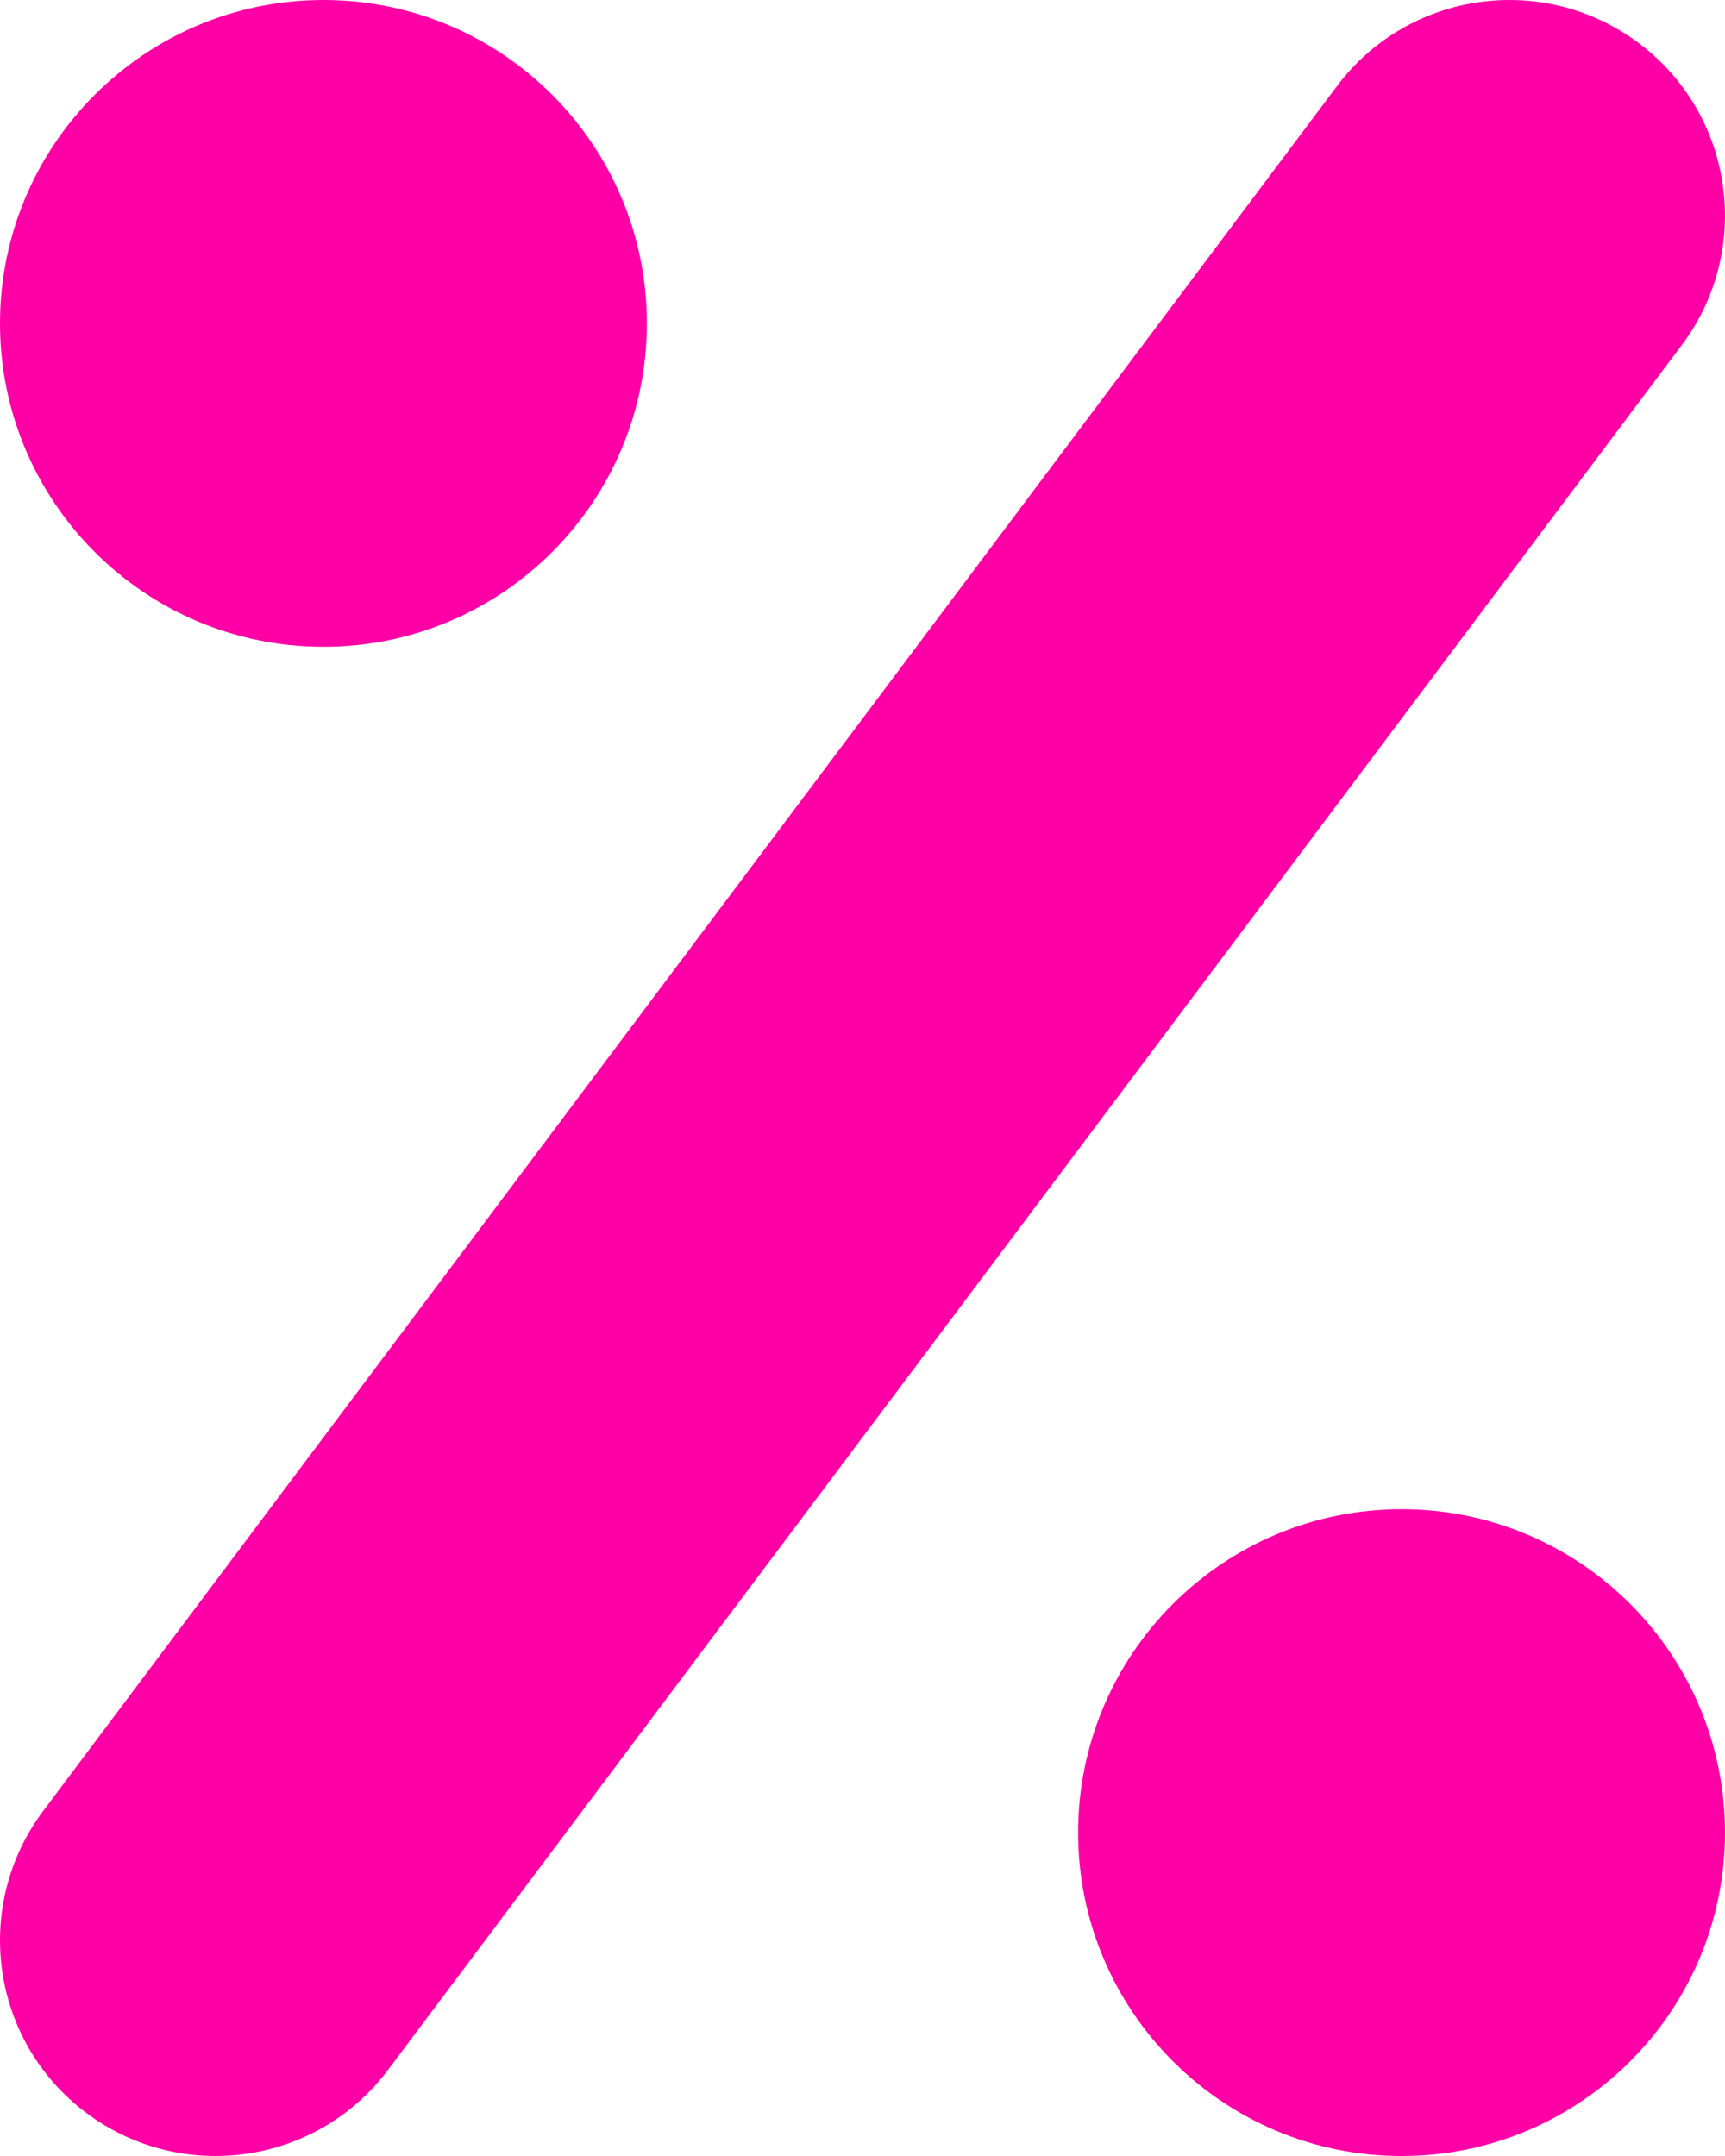 <svg xmlns:xlink="http://www.w3.org/1999/xlink" width="8" height="10" viewBox="0 0 8 10" fill="none" xmlns="http://www.w3.org/2000/svg"><path d="M1.5 0C0.672 0 0 0.672 0 1.5C0 2.328 0.672 3 1.5 3C2.328 3 3 2.328 3 1.5C3 0.672 2.328 0 1.5 0Z" fill="#FF00A6"></path><path d="M7.6 0.2C8.042 0.531 8.131 1.158 7.8 1.6L1.8 9.6C1.469 10.042 0.842 10.131 0.4 9.8C-0.042 9.469 -0.131 8.842 0.2 8.4L6.2 0.4C6.531 -0.042 7.158 -0.131 7.6 0.2Z" fill="#FF00A6"></path><path d="M5 8.5C5 7.672 5.672 7 6.5 7C7.328 7 8 7.672 8 8.5C8 9.328 7.328 10 6.5 10C5.672 10 5 9.328 5 8.5Z" fill="#FF00A6"></path></svg>